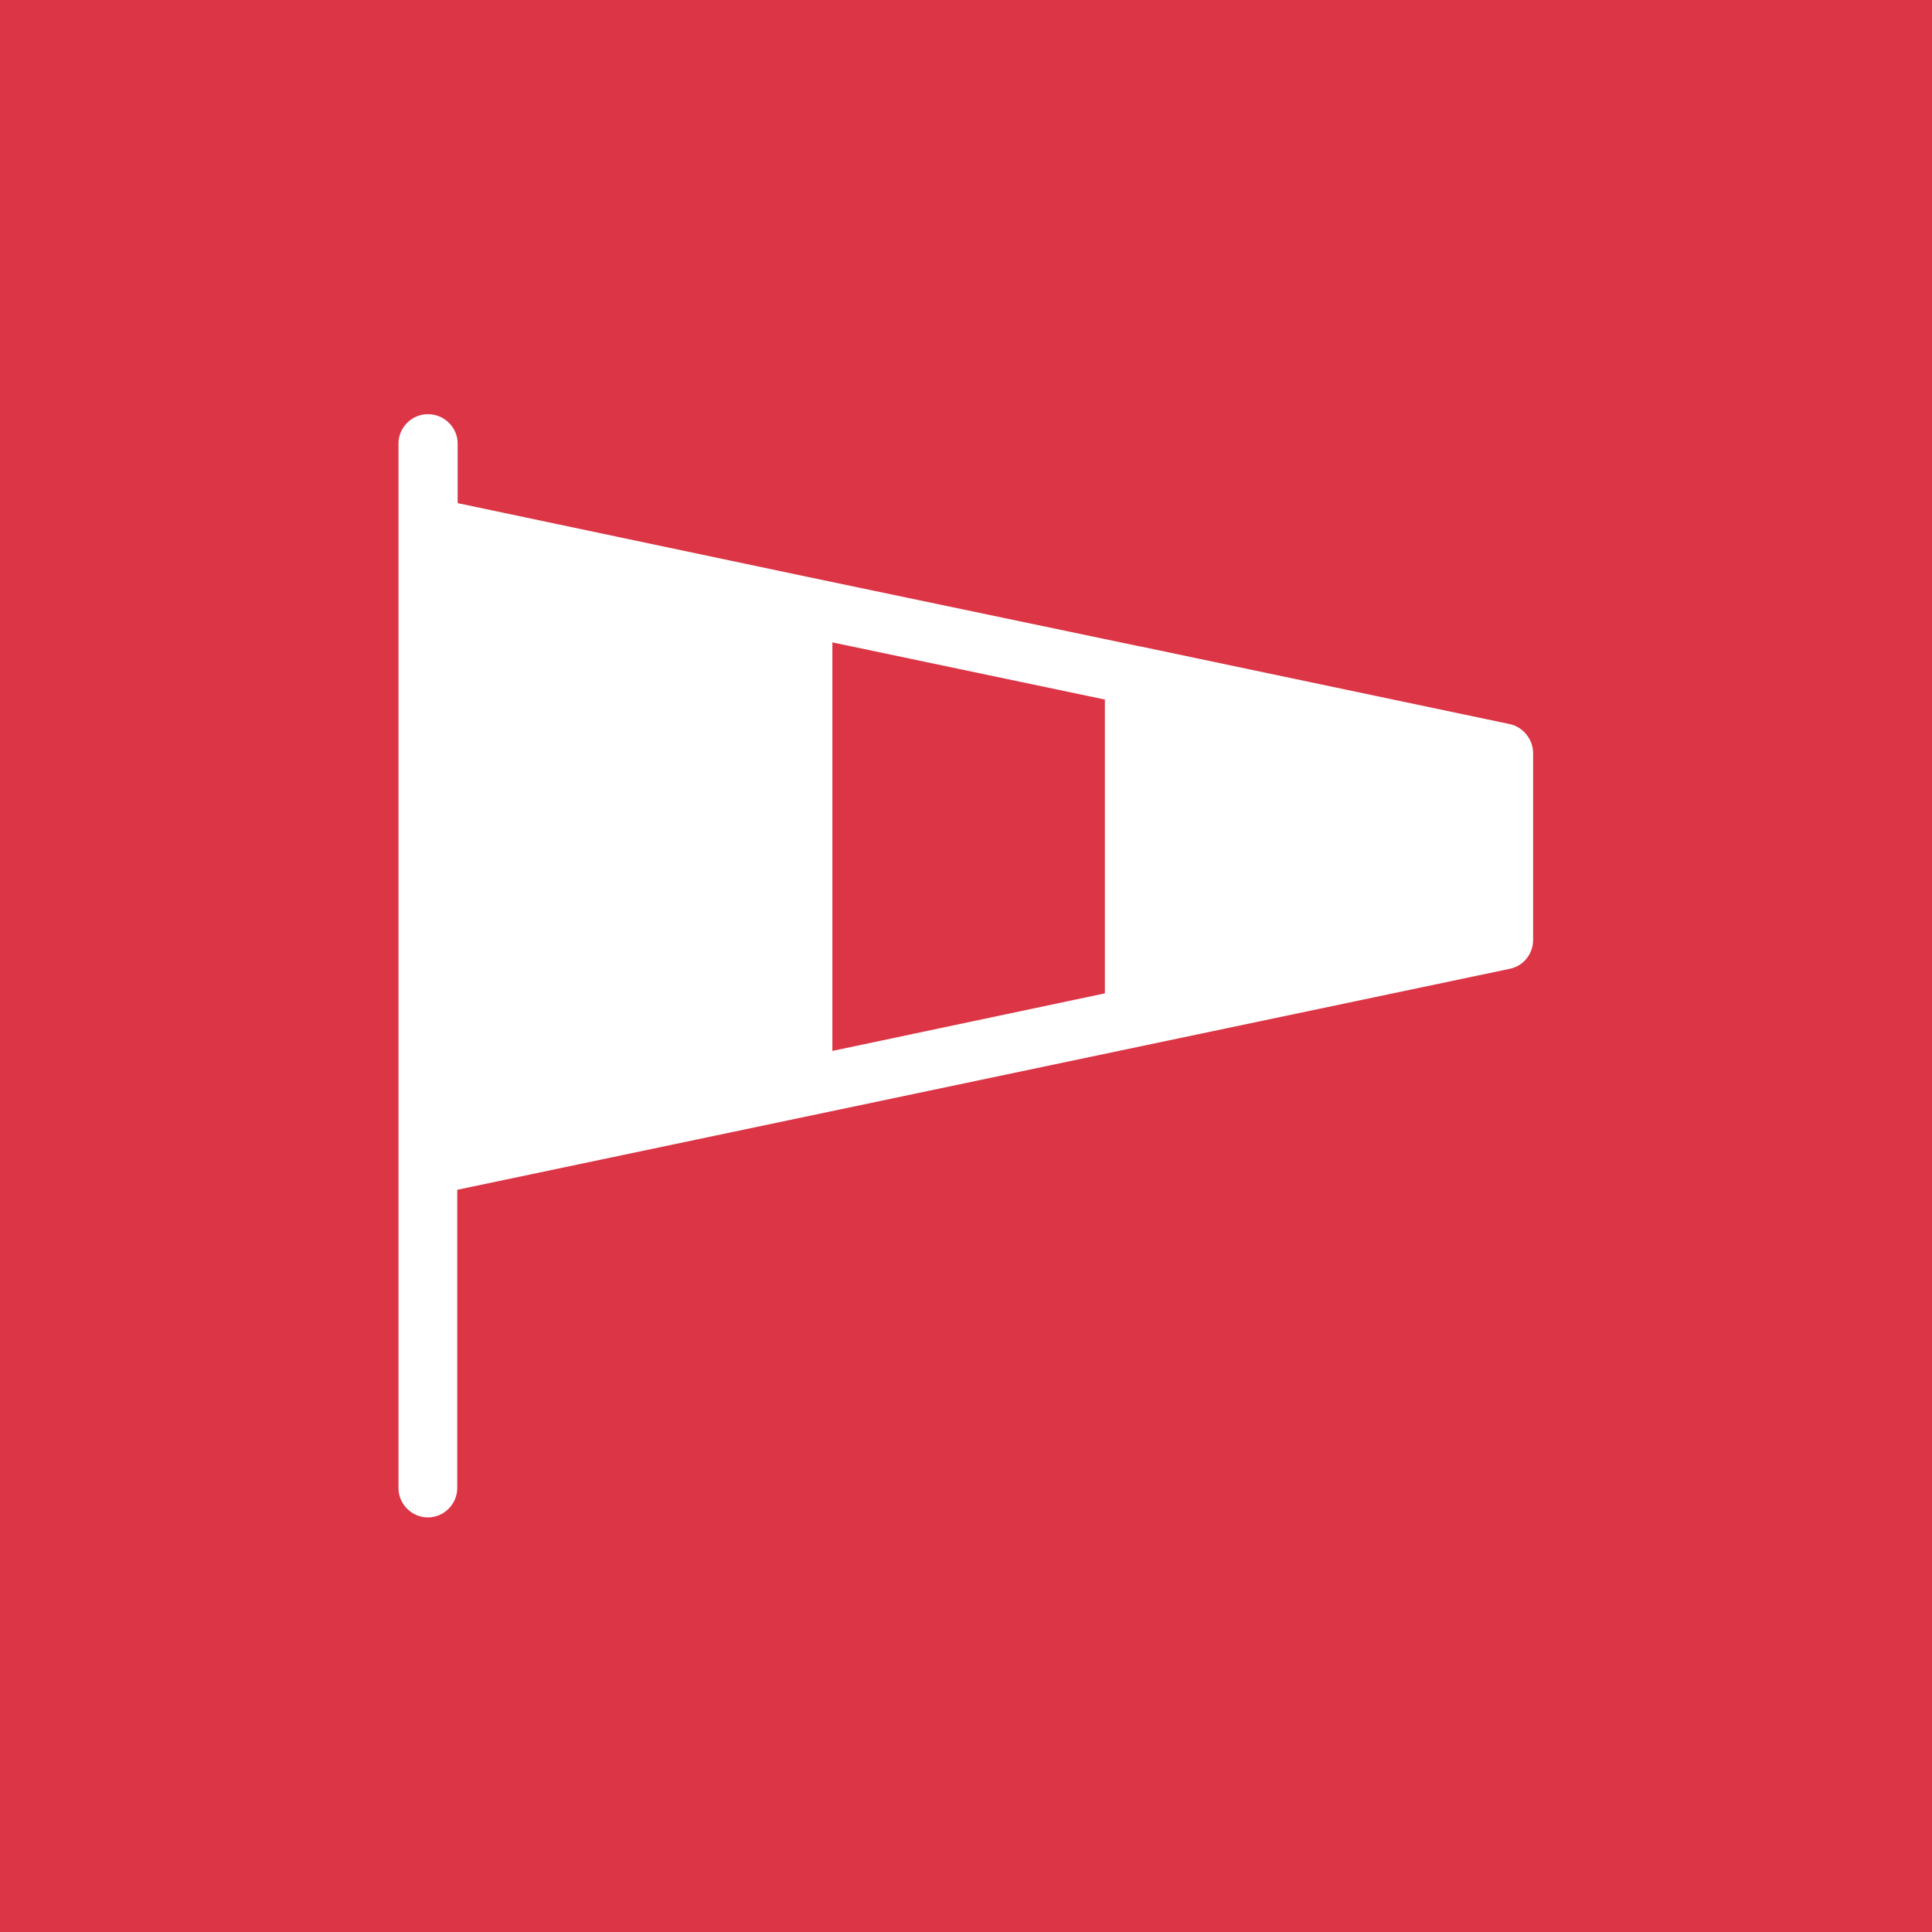 <?xml version="1.0" encoding="utf-8"?>
<!-- Generator: Adobe Illustrator 24.3.0, SVG Export Plug-In . SVG Version: 6.00 Build 0)  -->
<svg version="1.1" id="Calque_1" xmlns="http://www.w3.org/2000/svg" xmlns:xlink="http://www.w3.org/1999/xlink" x="0px" y="0px"
	 viewBox="0 0 480 480" style="enable-background:new 0 0 480 480;" xml:space="preserve">
<style type="text/css">
	.st0{fill:#DC3545;}
	.st1{fill:#FFFFFF;}
	.st2{display:none;opacity:0.33;fill:#FFFFFF;}
</style>
<rect y="0" class="st0" width="480" height="480"/>
<g>
	<path class="st1" d="M106.3,375.6c-3.2,0-5.8-2.6-5.8-5.8V110.3c0-3.2,2.6-5.8,5.8-5.8s5.8,2.6,5.8,5.8v16l88.3,18.5h0.1l0.2,0.1
		l174.1,36.6c2.7,0.6,4.6,3,4.6,5.7v46.4c0,2.7-1.9,5.1-4.6,5.7l-262.7,55.2v75.3C112.2,372.9,109.5,375.6,106.3,375.6z
		 M205.3,262.9l70.7-14.9v-75.5l-70.7-14.9V262.9z"/>
	<path class="st1" d="M106.3,105.9c2.4,0,4.3,1.9,4.3,4.3v17.2l89.7,18.8c0,0,0,0,0,0l82.4,17.3c0,0,0,0,0,0l91.8,19.3
		c2,0.4,3.4,2.2,3.4,4.2v46.4c0,2.1-1.4,3.8-3.4,4.2l-263.9,55.4v76.6c0,2.4-1.9,4.3-4.3,4.3c-2.4,0-4.3-1.9-4.3-4.3V110.3
		C102,107.9,103.9,105.9,106.3,105.9 M203.8,264.8l73.7-15.5v-77.9l-73.7-15.5V264.8 M106.3,102.9c-4,0-7.3,3.3-7.3,7.3v259.5
		c0,4,3.3,7.3,7.3,7.3c4,0,7.3-3.3,7.3-7.3v-74.1l261.5-54.9c3.4-0.7,5.8-3.7,5.8-7.2v-46.4c0-3.4-2.5-6.5-5.8-7.2l-91.8-19.3
		l-0.1,0l0,0L201,143.4l0,0l0,0L113.7,125v-14.8C113.7,106.2,110.4,102.9,106.3,102.9L106.3,102.9z M206.8,261.1V159.6l67.7,14.2v73
		L206.8,261.1L206.8,261.1z"/>
</g>
<circle class="st2" cx="240" cy="240" r="240"/>
</svg>
